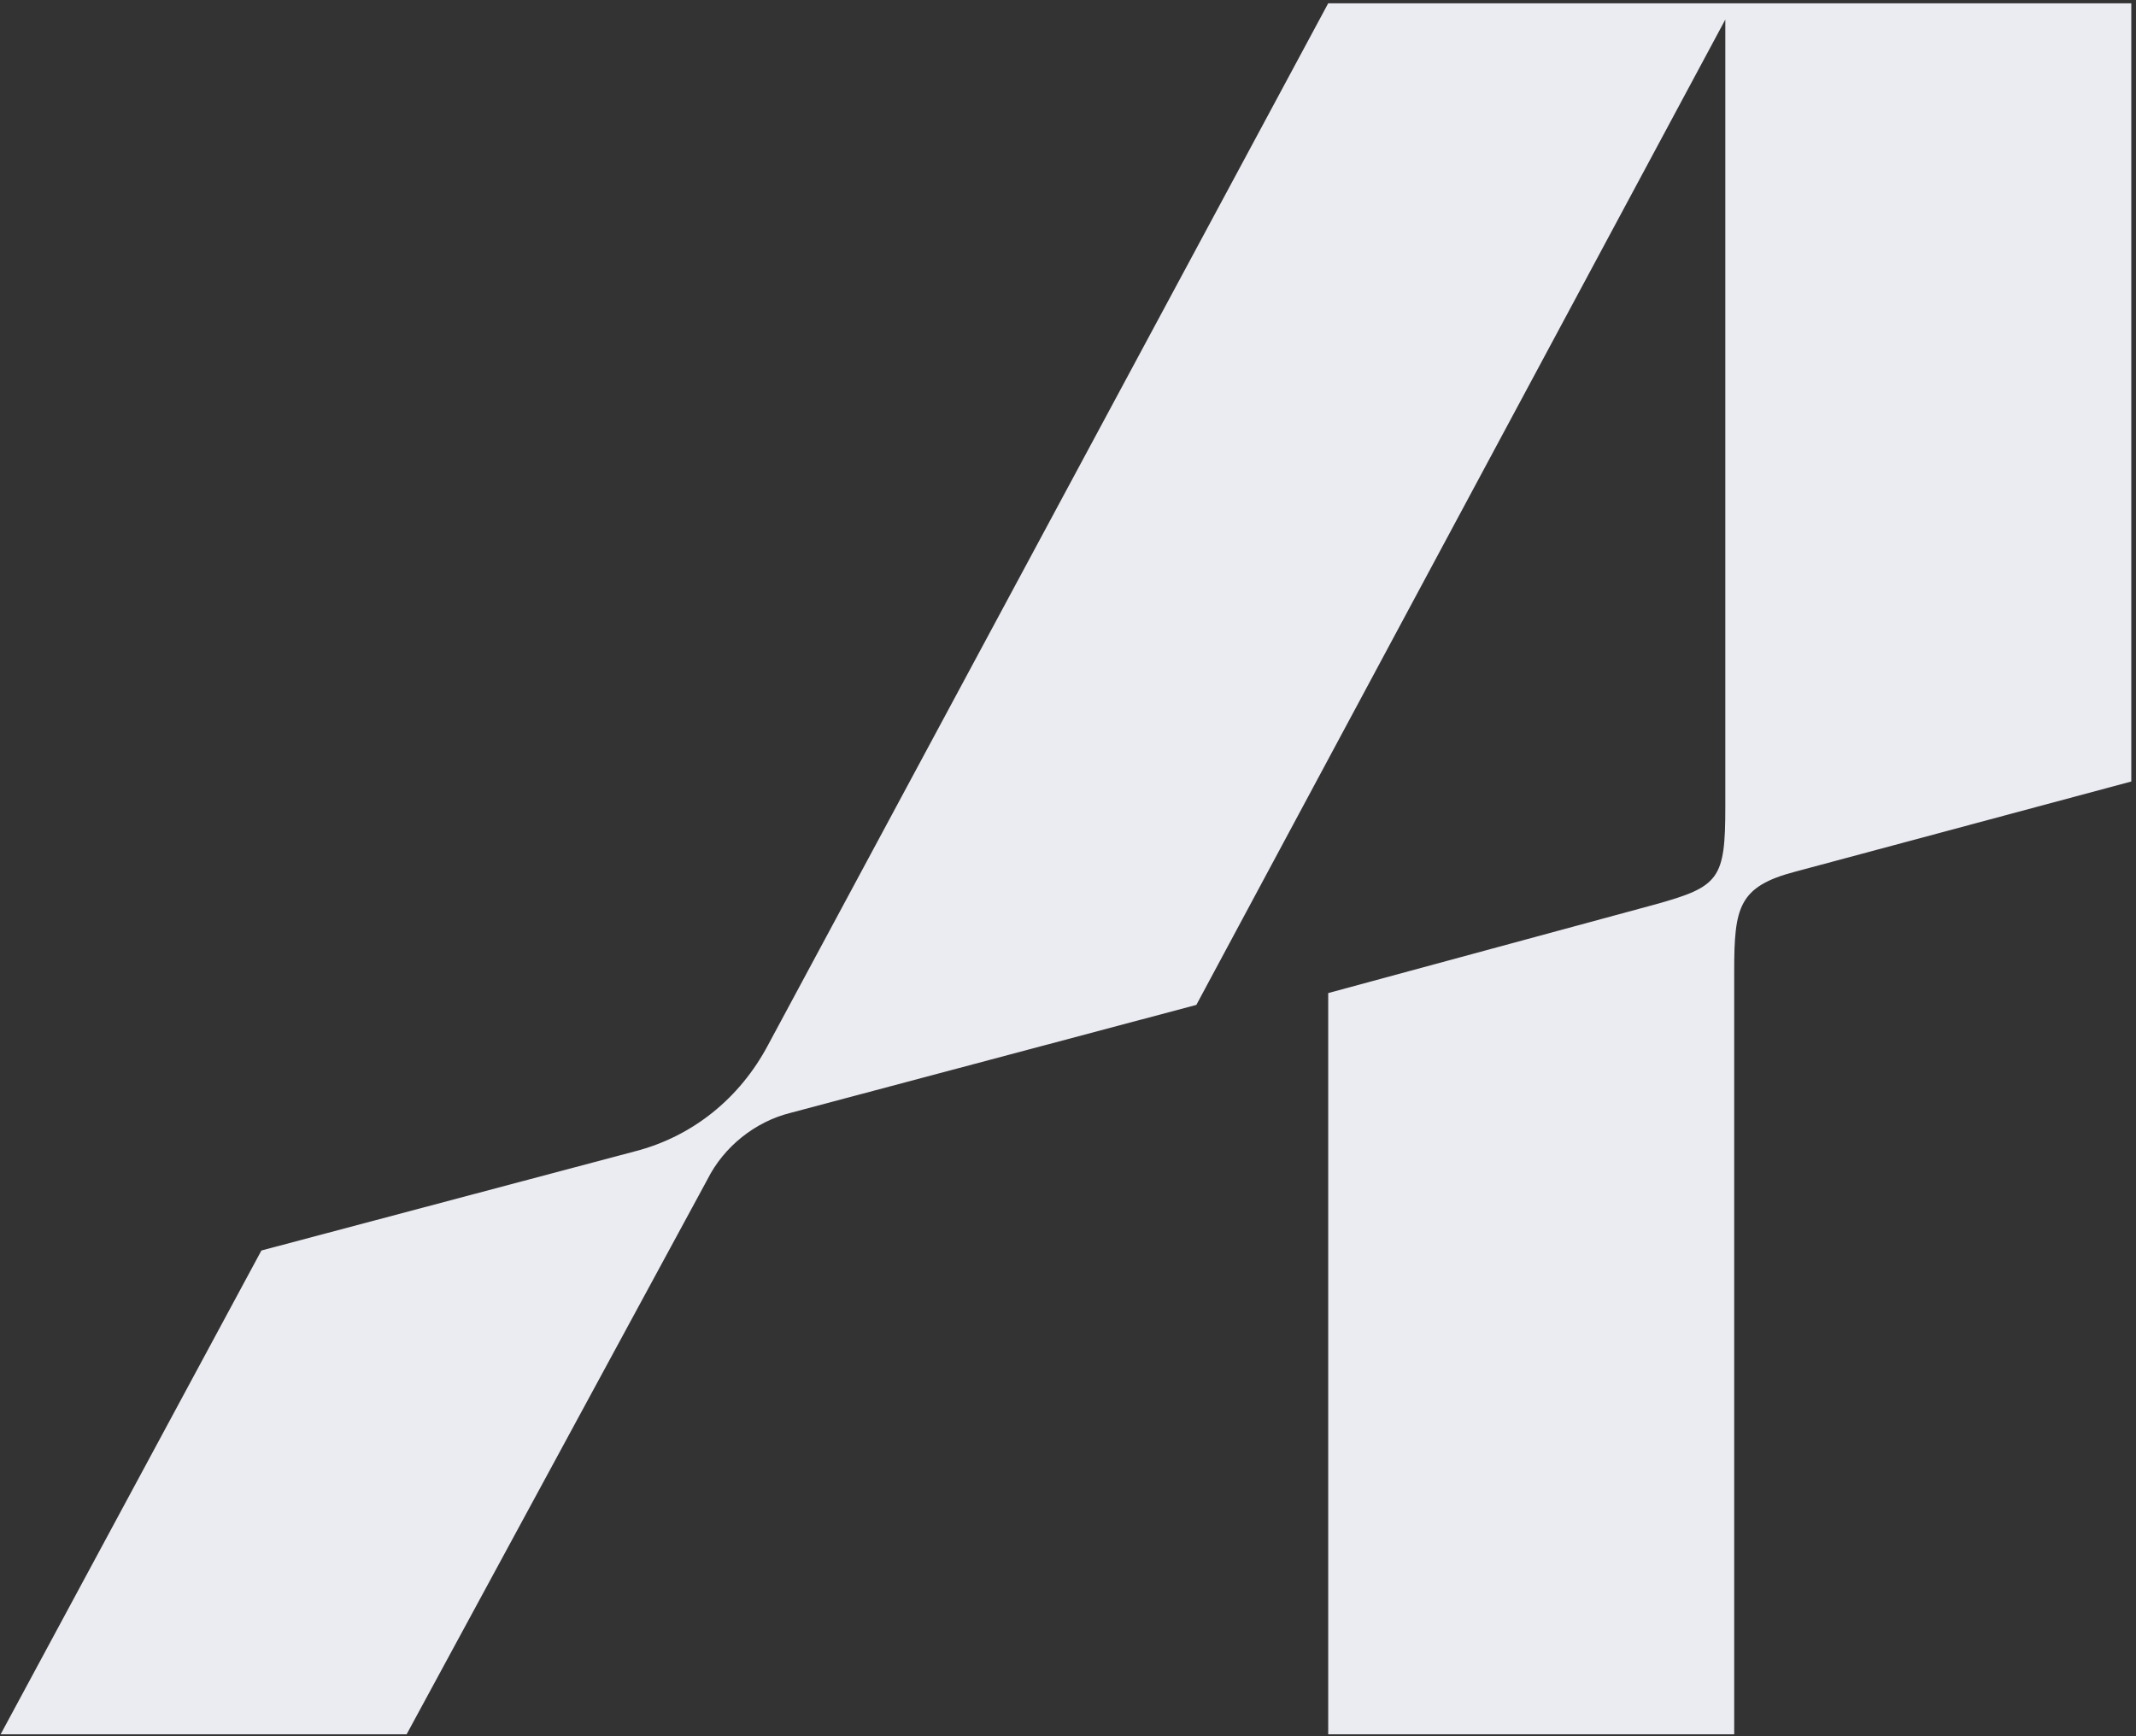 <svg width="401" height="326" viewBox="0 0 401 326" fill="none" xmlns="http://www.w3.org/2000/svg">
<rect x="0" y="0" width="401" height="326" fill="#333333" stroke="none"/>
<path d="M400.117 0.615V146.726L336.974 163.67C326.404 166.448 325.569 170.337 325.569 182.281V325.615H249.352V186.448L310.827 169.781C322.788 166.448 323.9 165.059 323.9 151.448V3.67L224.596 188.67L148.379 208.948C141.703 210.615 135.862 215.337 132.802 221.448L76.334 325.615H0.117L49.074 234.781L119.172 216.17C130.02 213.392 138.921 206.17 144.206 196.17L249.352 0.615H400.117Z" fill="#EBEBF2"/>
</svg>
